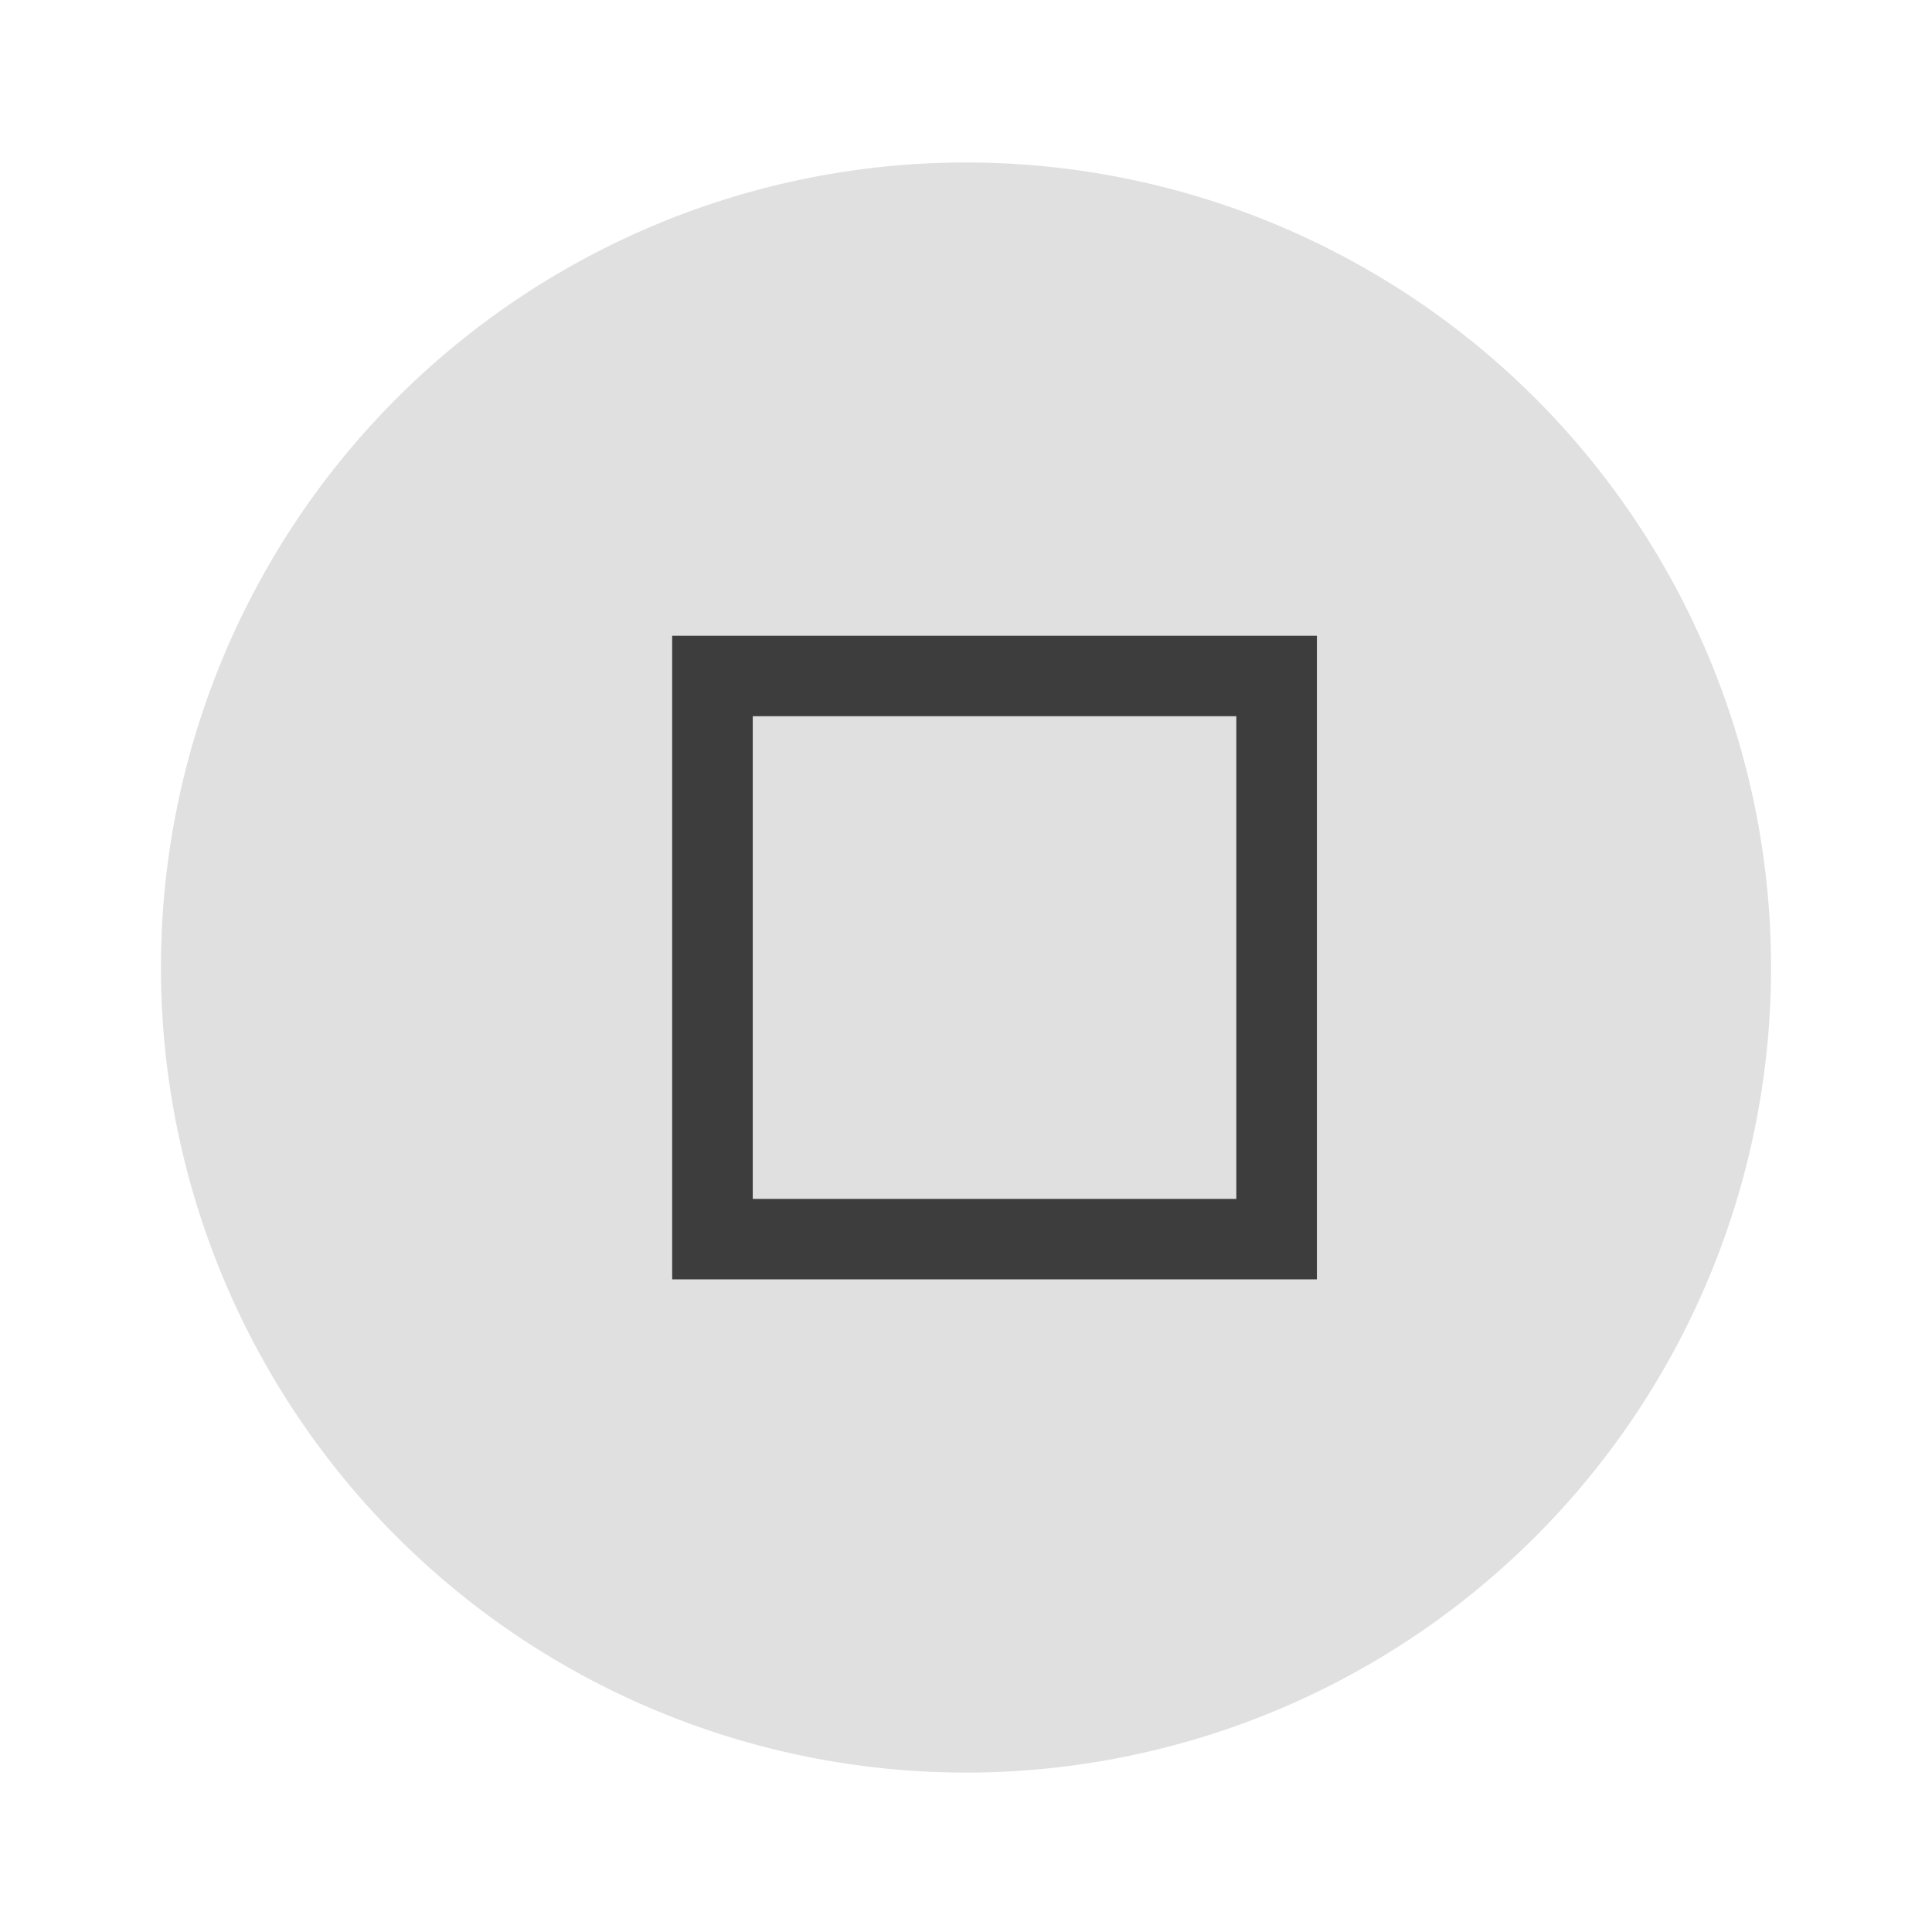 <svg width="24" height="24" version="1.1" viewBox="0 0 6.35 6.35" xmlns="http://www.w3.org/2000/svg">
 <g transform="translate(0 -290.91)">
  <path d="m5.821 294.09a2.646 2.646 0 0 1-2.646 2.646 2.646 2.646 0 0 1-2.646-2.646 2.646 2.646 0 0 1 2.646-2.646 2.646 2.646 0 0 1 2.646 2.646z" fill="#e0e0e0" stroke-width=".661"/>
  <g transform="matrix(.566 -.707 .566 .707 -164.84 88.637)">
   <path transform="matrix(.234 .234 -.187 .187 2.666 288.73)" d="m8 8v8h8v-8h-8zm1 1h6v6h-6v-6z" fill="#3d3d3d" stroke-width=".667"/>
  </g>
 </g>
</svg>
